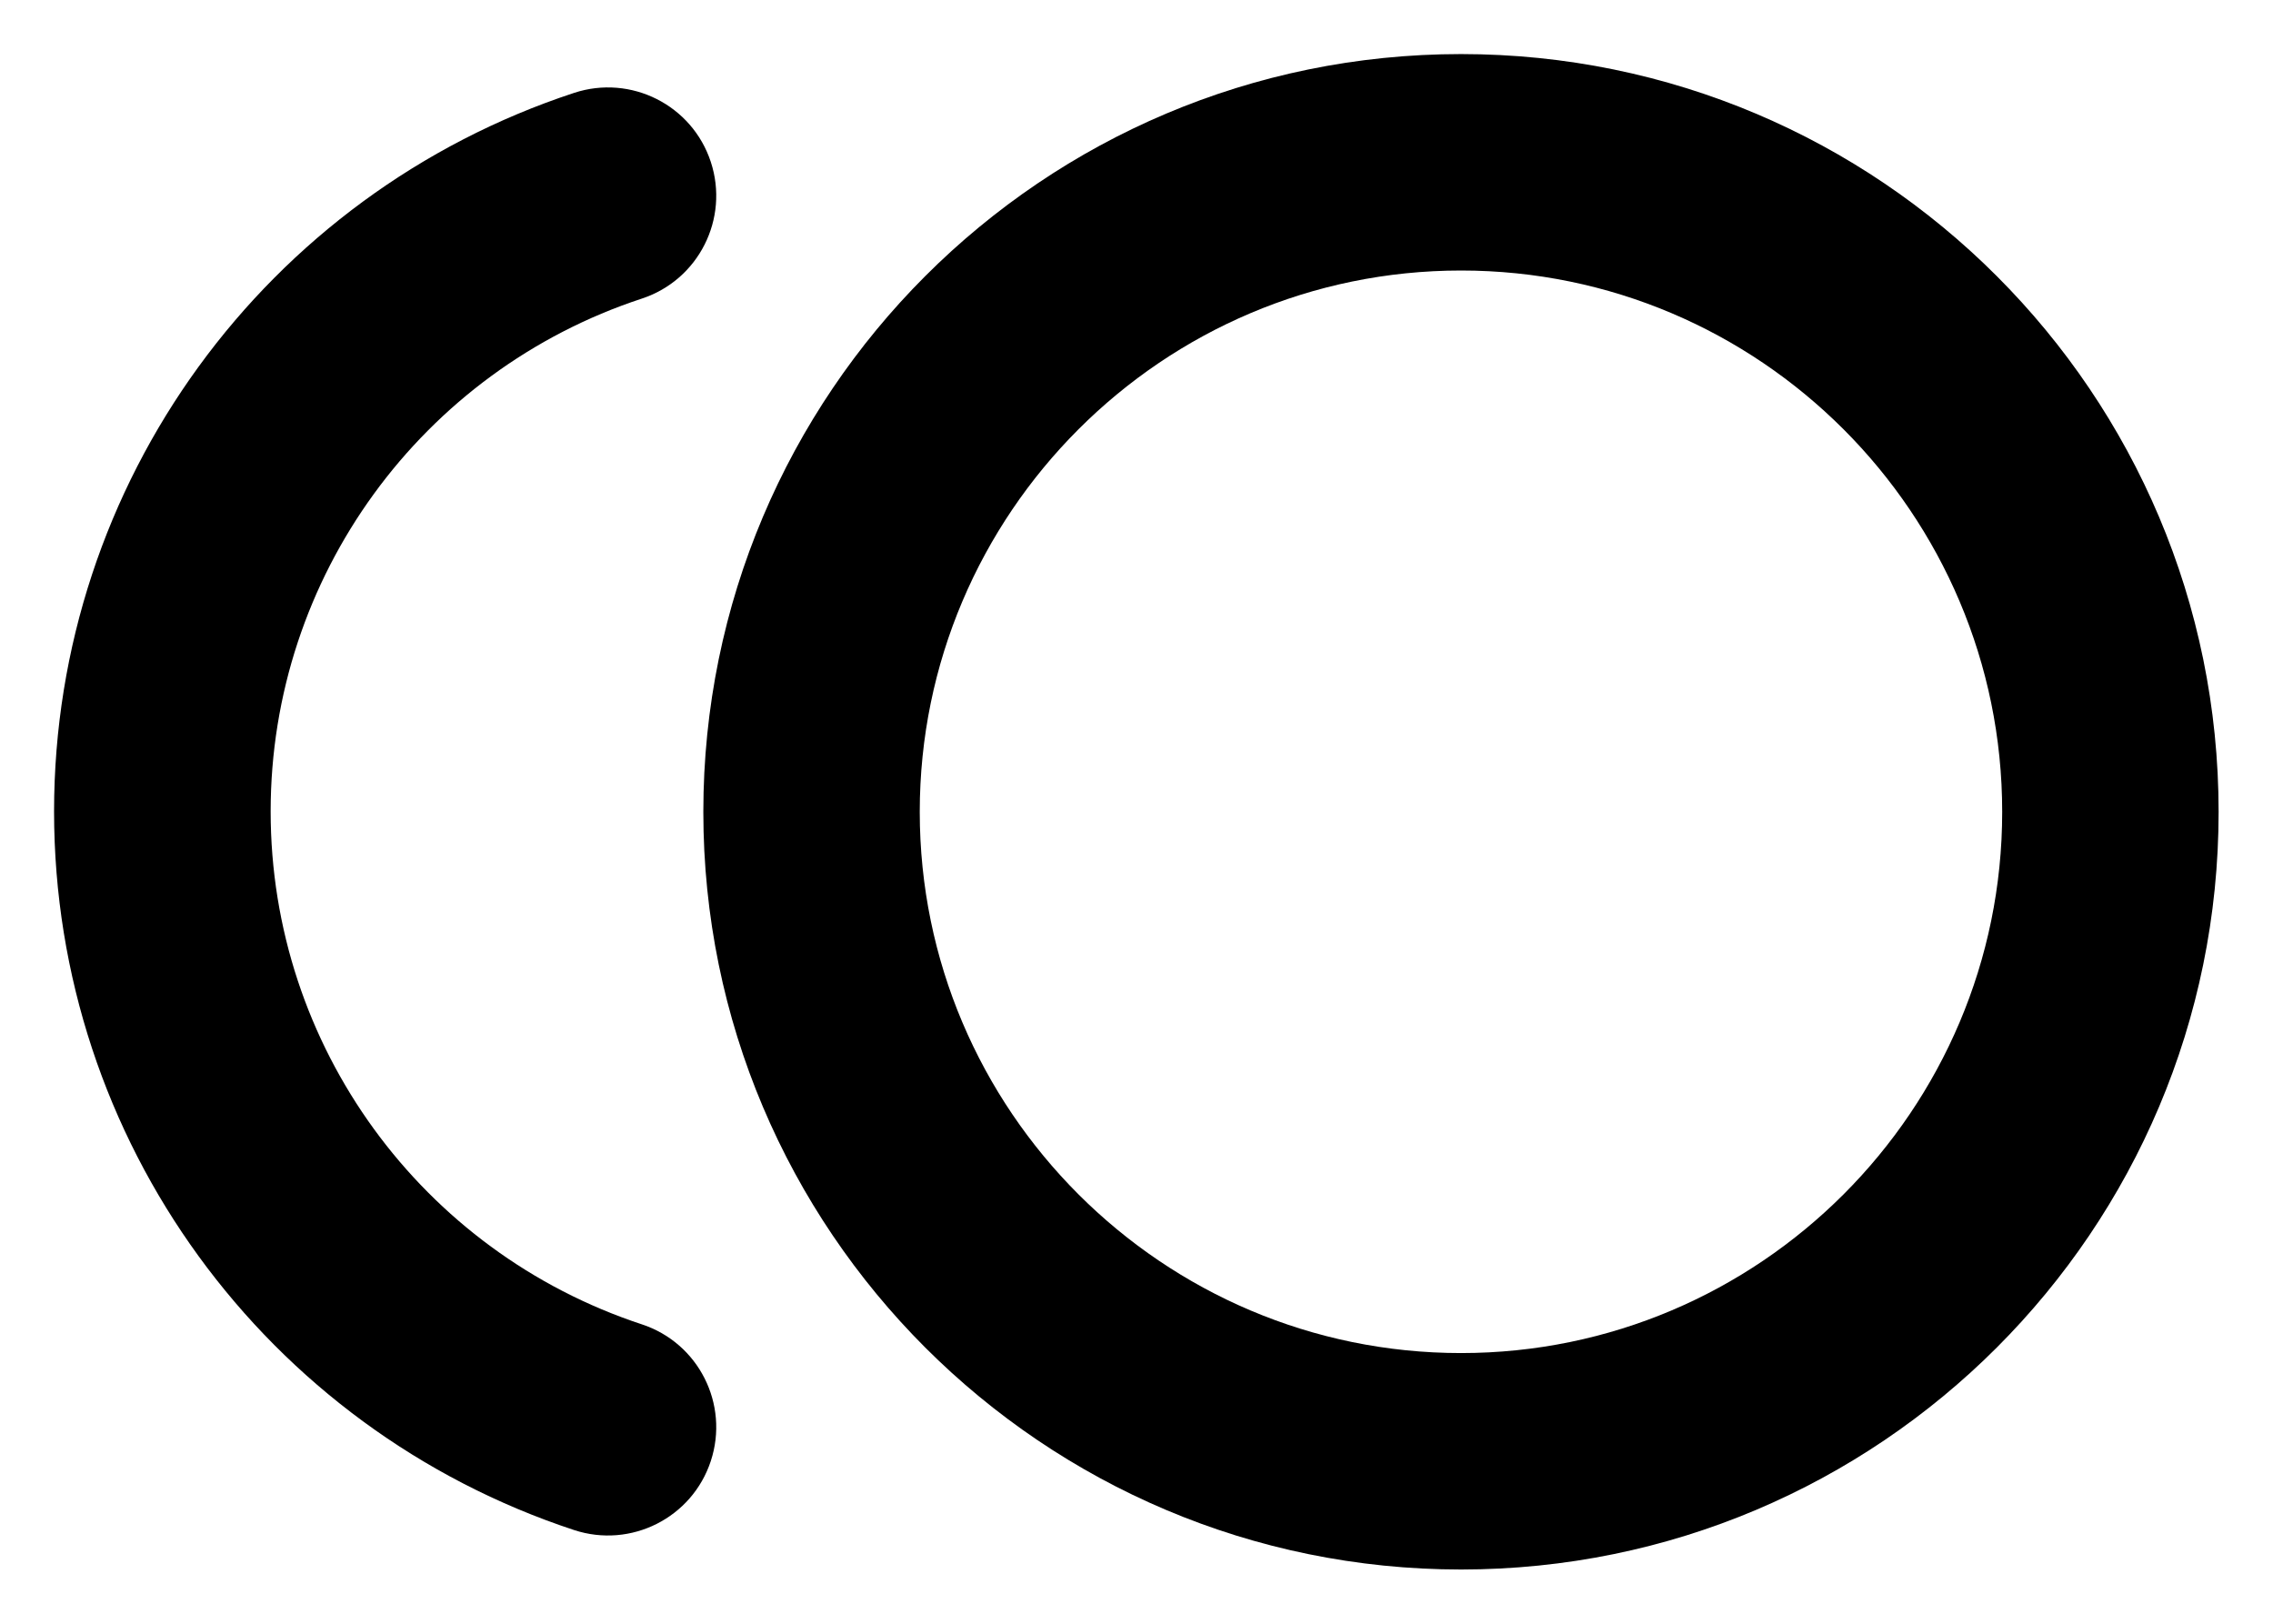 <svg width="14" height="10" viewBox="0 0 14 10" fill="none" xmlns="http://www.w3.org/2000/svg">
<path fill-rule="evenodd" clip-rule="evenodd" d="M8.999 0.333C6.422 0.333 4.332 2.423 4.332 5C4.332 7.577 6.422 9.666 8.999 9.666C11.576 9.666 13.665 7.577 13.665 5C13.665 2.423 11.576 0.333 8.999 0.333ZM8.999 1.666C10.837 1.666 12.332 3.162 12.332 5C12.332 6.838 10.837 8.333 8.999 8.333C7.161 8.333 5.665 6.838 5.665 5C5.665 3.162 7.161 1.666 8.999 1.666Z" fill="currentColor"/>
<path d="M3.536 0.572C1.639 1.196 0.333 2.97 0.333 4.997C0.333 7.025 1.639 8.798 3.536 9.423C3.886 9.538 4.263 9.348 4.378 8.998C4.493 8.648 4.303 8.271 3.953 8.156C2.599 7.71 1.667 6.444 1.667 4.997C1.667 3.551 2.599 2.284 3.953 1.839C4.303 1.724 4.493 1.347 4.378 0.997C4.263 0.647 3.886 0.457 3.536 0.572Z" fill="currentColor"/>
</svg>
